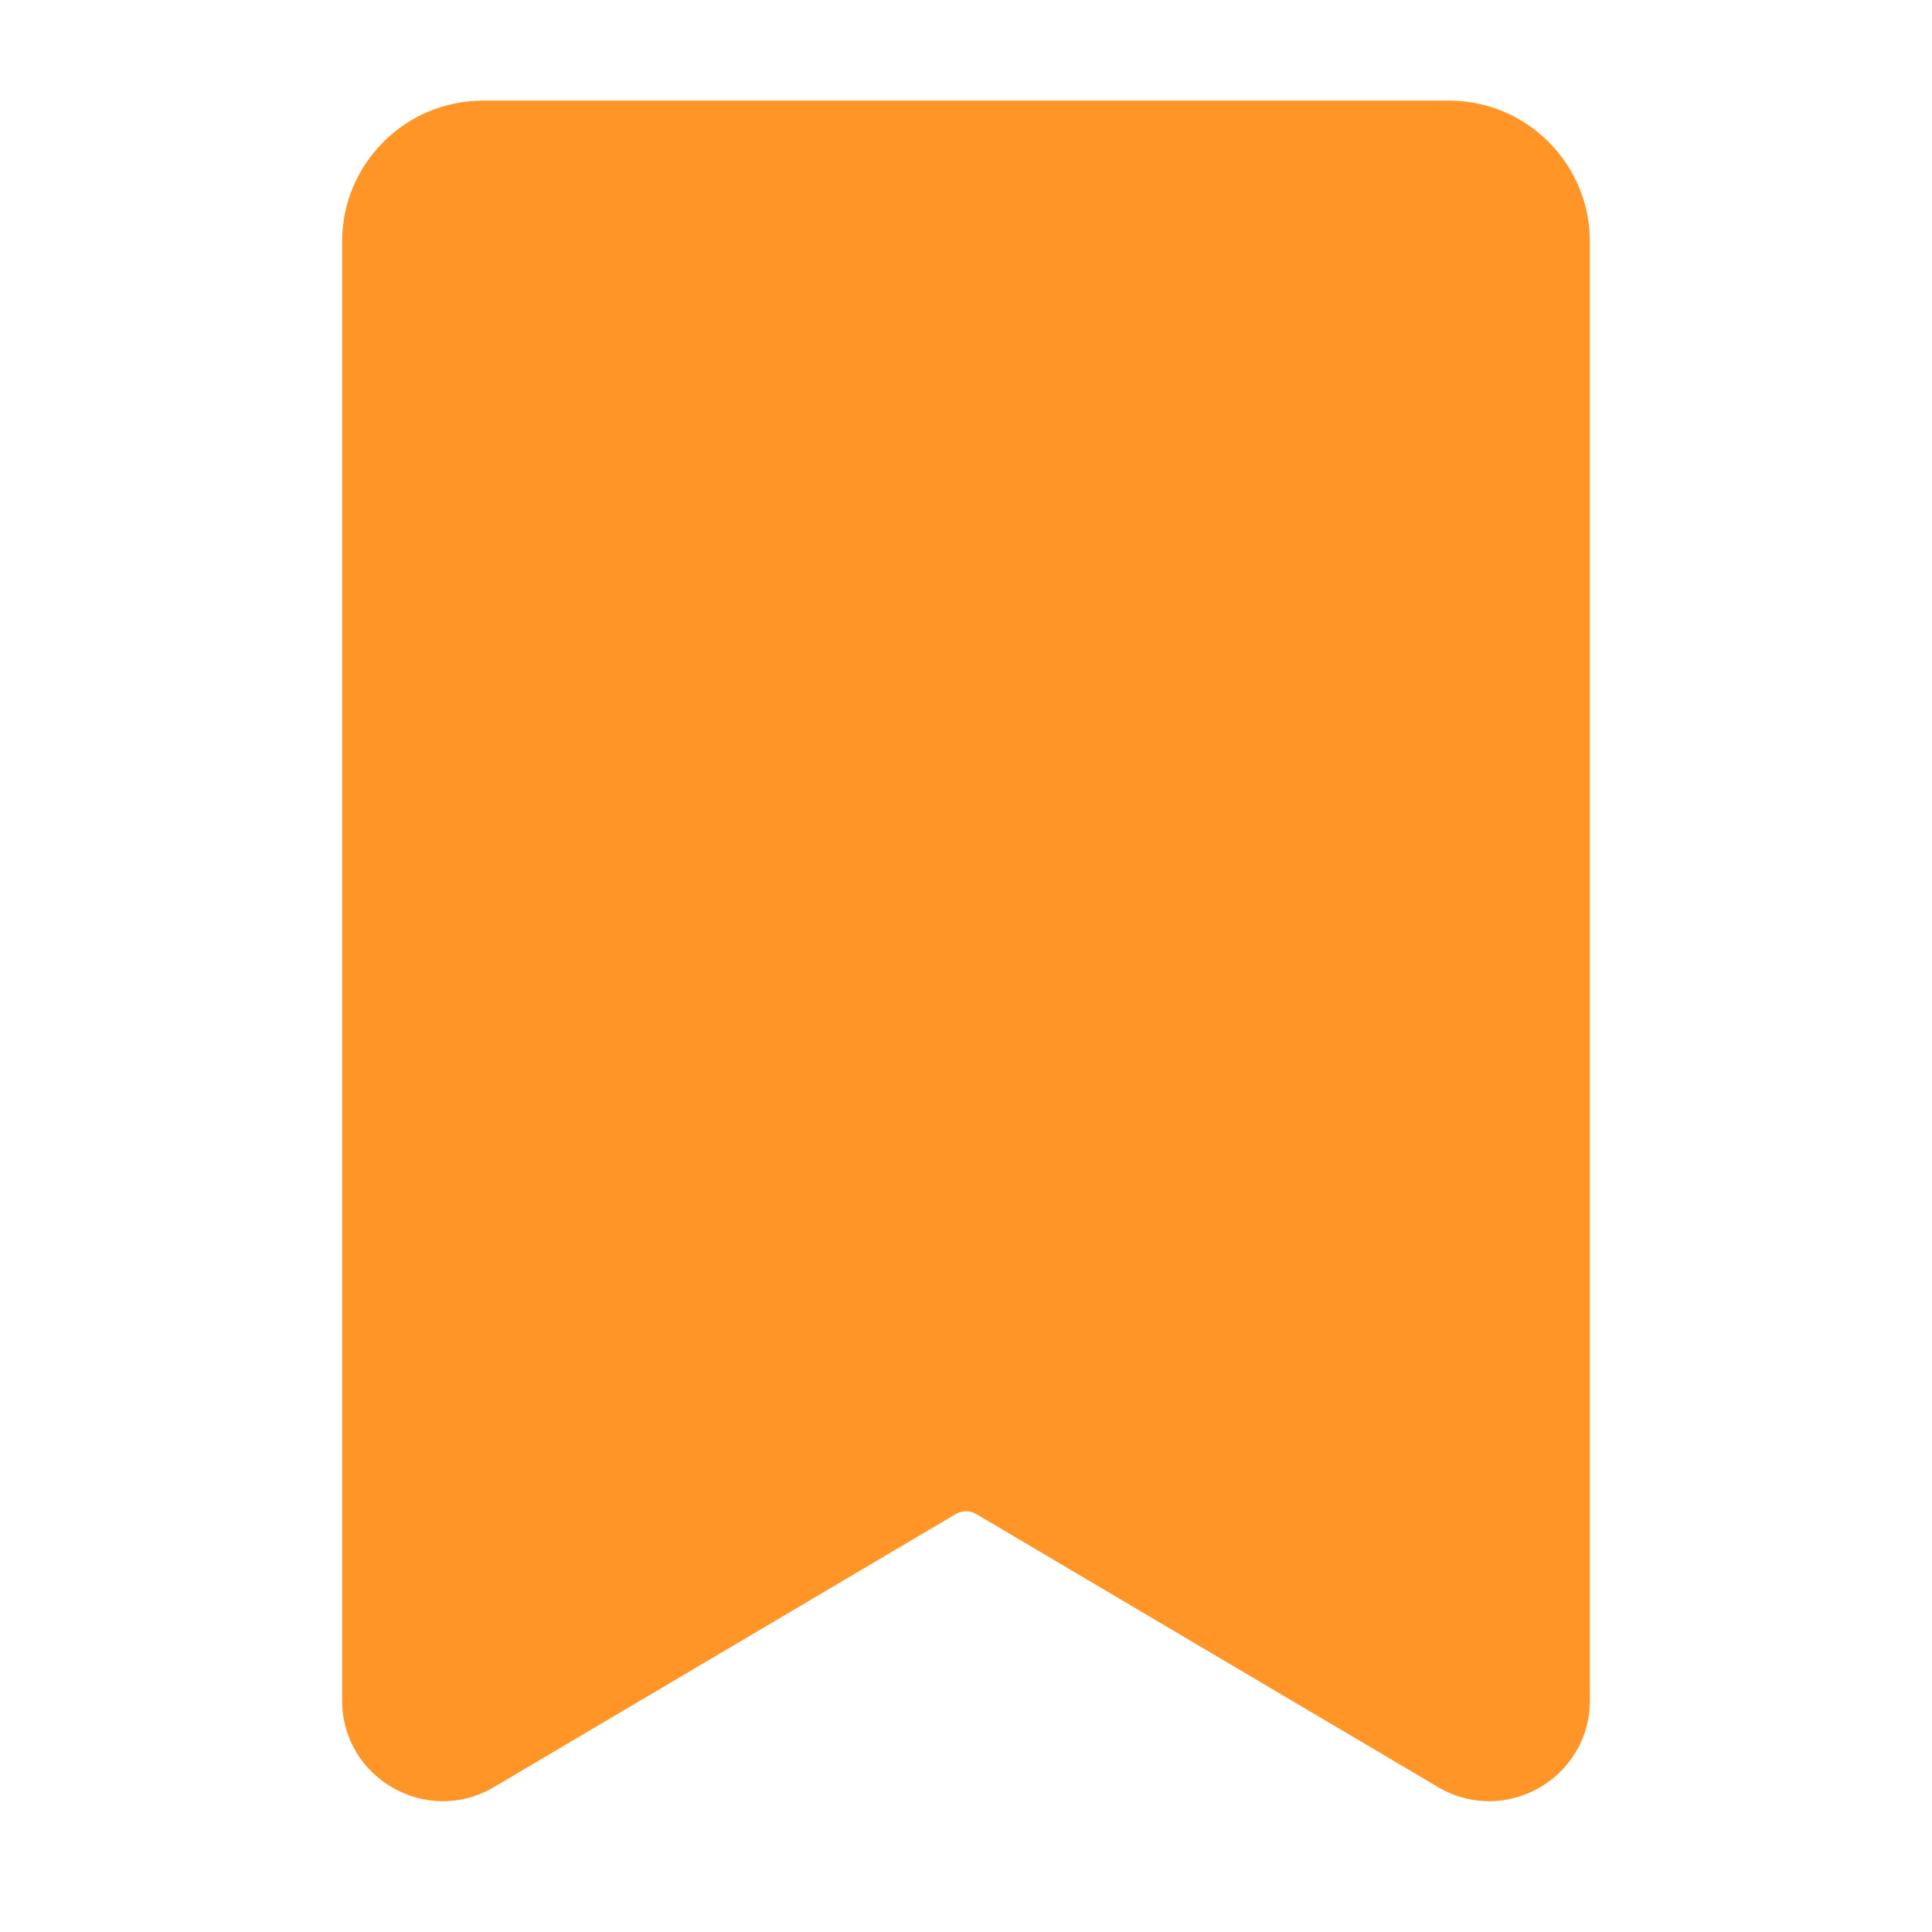 <svg width="24" height="24" viewBox="0 0 24 24" fill="none" xmlns="http://www.w3.org/2000/svg">
<path d="M5 21.124V3C5 2.448 5.448 2 6 2H18C18.552 2 19 2.448 19 3V21.124C19 21.511 18.579 21.751 18.246 21.554L12.509 18.163C12.195 17.977 11.805 17.977 11.491 18.163L5.754 21.554C5.421 21.751 5 21.511 5 21.124Z" fill="#FF9526"/>
<path fill-rule="evenodd" clip-rule="evenodd" d="M6 2.75C5.862 2.75 5.75 2.862 5.75 3V20.685L11.11 17.517C11.659 17.192 12.341 17.192 12.89 17.517L18.25 20.685V3C18.25 2.862 18.138 2.75 18 2.75H6ZM18.627 20.908L18.627 20.908L18.627 20.908ZM5.373 20.908C5.373 20.908 5.373 20.908 5.373 20.908L5.373 20.908ZM4.25 3C4.25 2.034 5.034 1.25 6 1.25H18C18.966 1.25 19.75 2.034 19.75 3V21.124C19.75 22.092 18.697 22.692 17.864 22.2L12.127 18.808C12.049 18.762 11.951 18.762 11.873 18.808L6.136 22.2C5.303 22.692 4.25 22.092 4.25 21.124V3Z" fill="#FF9526"/>
</svg>
